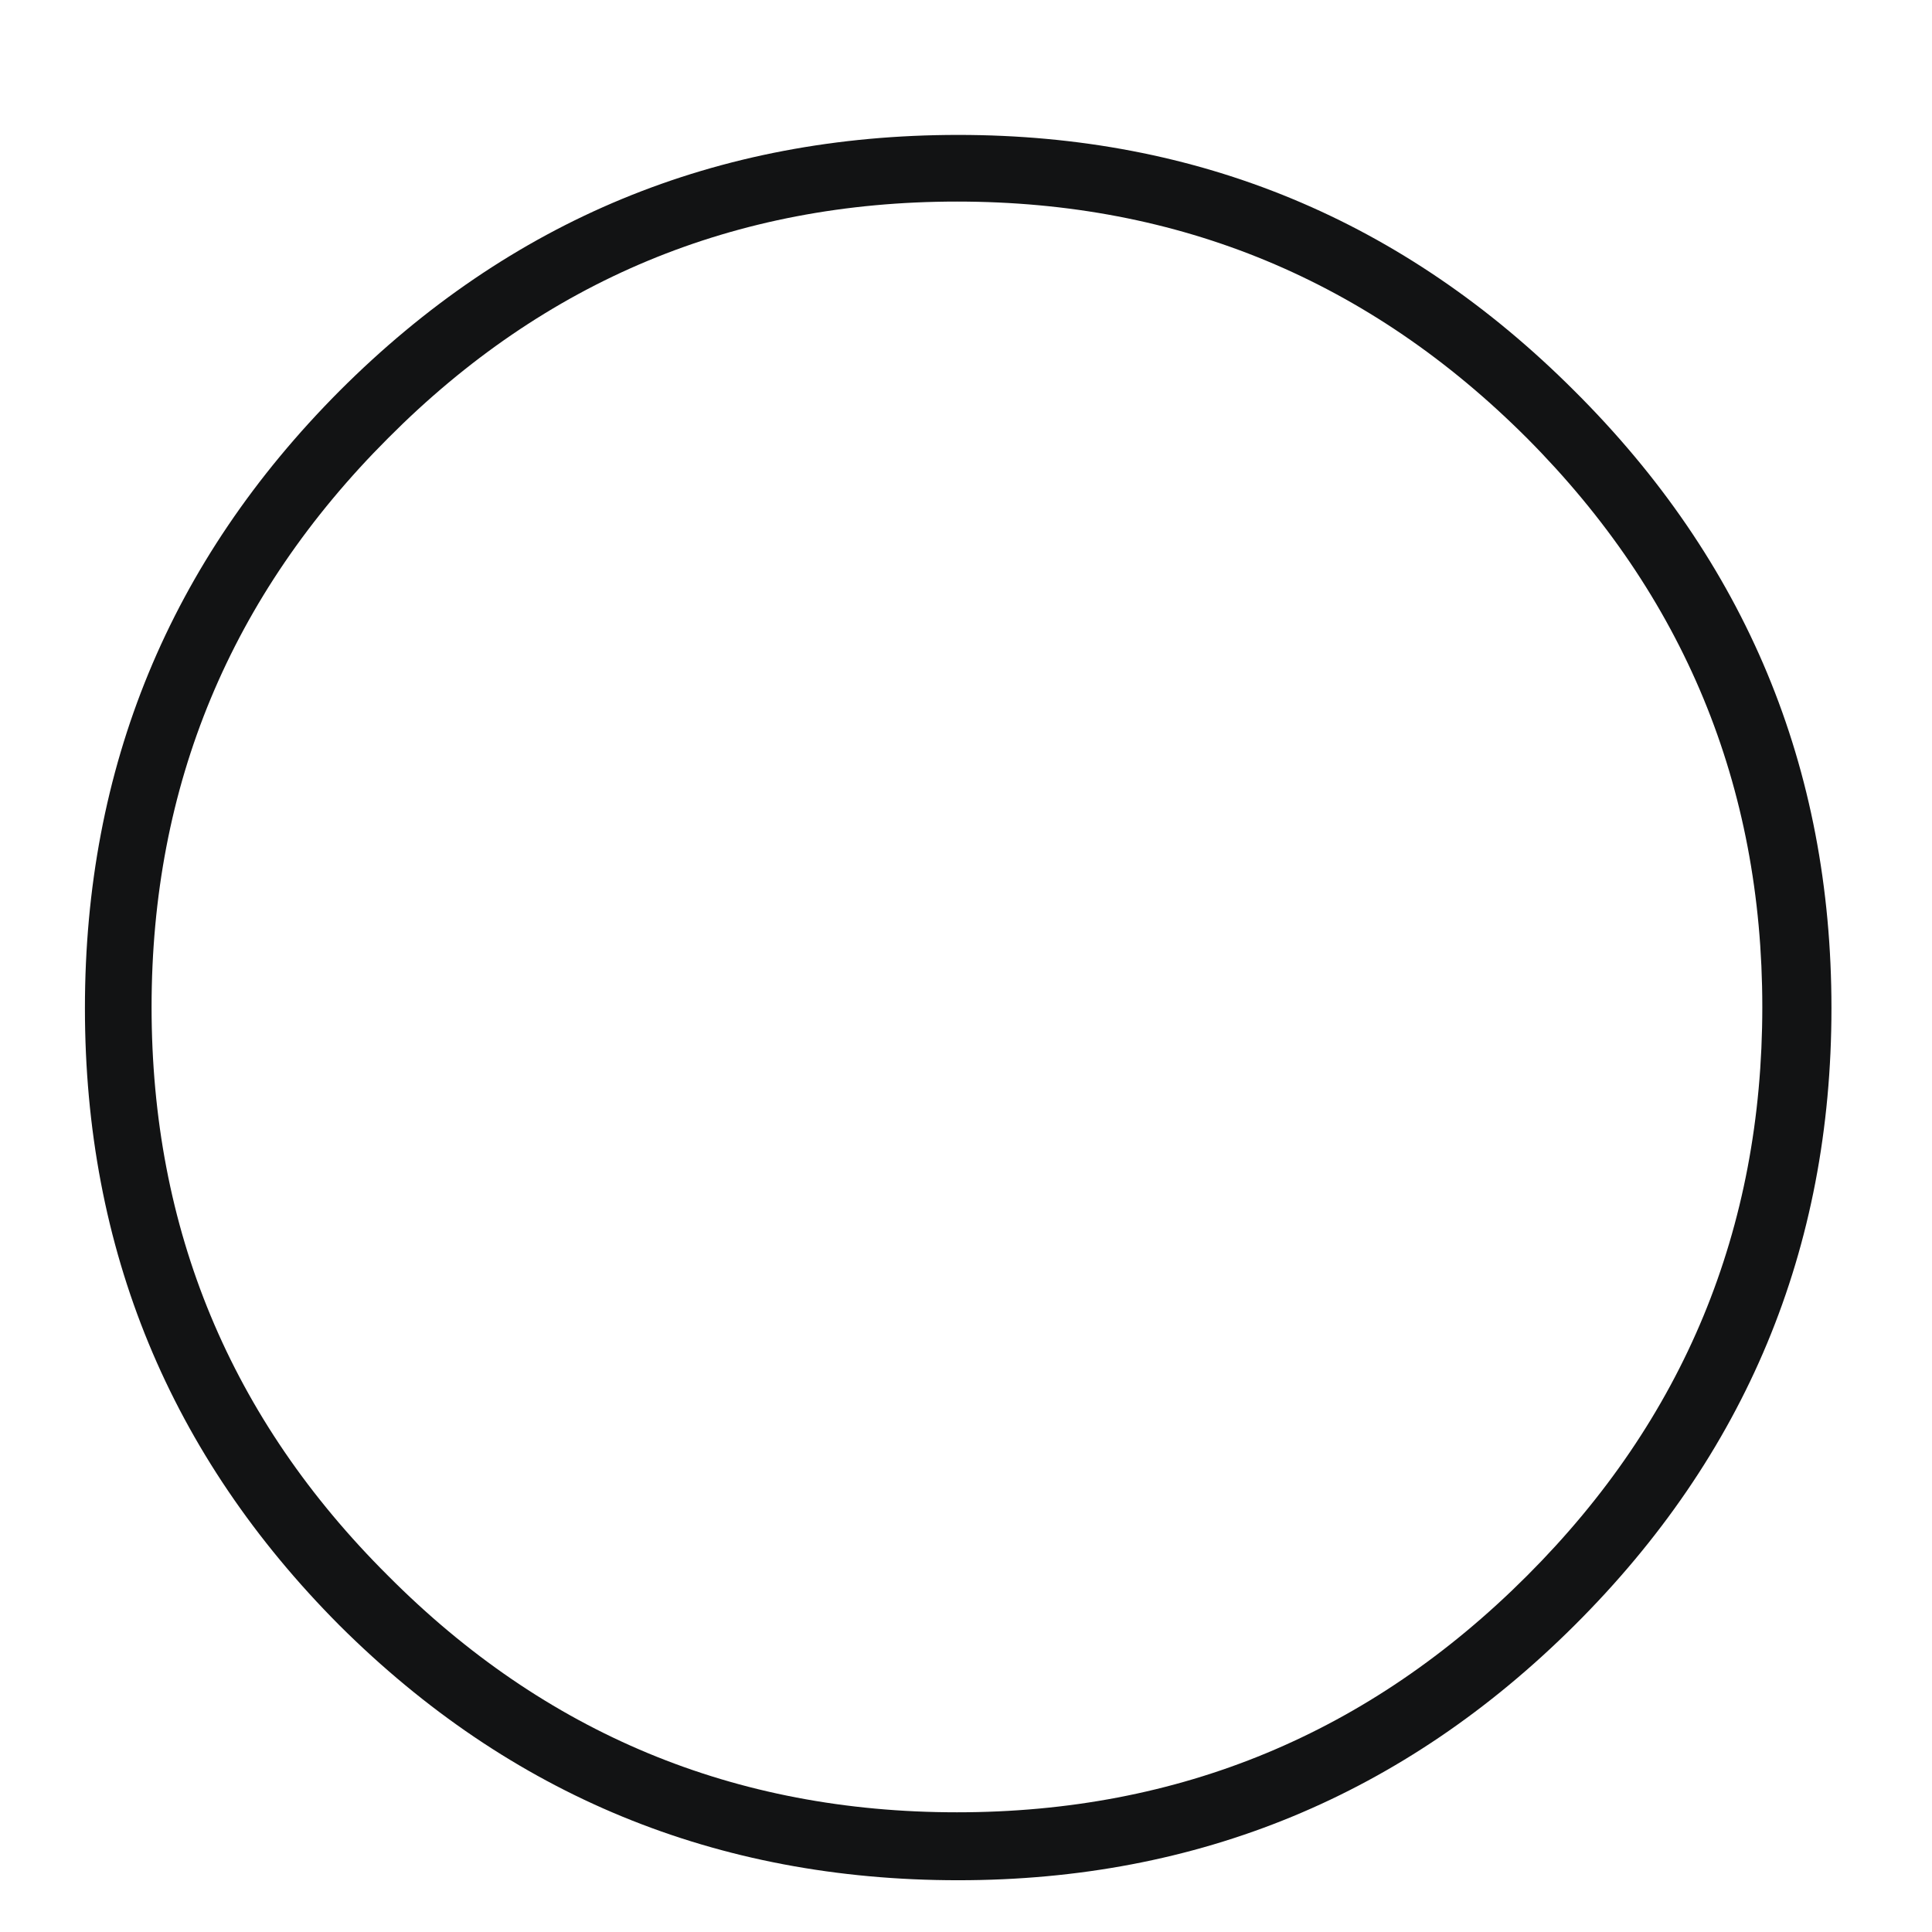 <svg width="24" height="24" viewBox="0 0 24 24" fill="none" xmlns="http://www.w3.org/2000/svg">
<g clip-path="url(#clip0_1_74)">
<path d="M11.903 1.676C14.886 1.676 17.438 2.735 19.557 4.855C21.686 6.974 22.751 9.531 22.751 12.524C22.751 15.517 21.686 18.074 19.557 20.193C17.438 22.302 14.886 23.357 11.903 23.357C8.9 23.357 6.338 22.302 4.219 20.193C2.109 18.074 1.055 15.517 1.055 12.524C1.055 9.531 2.109 6.974 4.219 4.855C6.338 2.735 8.9 1.676 11.903 1.676ZM18.969 5.443C17.011 3.484 14.65 2.504 11.888 2.504C9.126 2.504 6.77 3.484 4.821 5.443C2.863 7.401 1.883 9.757 1.883 12.509C1.883 15.271 2.863 17.627 4.821 19.575C6.77 21.534 9.126 22.513 11.888 22.513C14.65 22.513 17.011 21.534 18.969 19.575C20.918 17.627 21.892 15.271 21.892 12.509C21.892 9.757 20.918 7.401 18.969 5.443Z" fill="#121314"/>
</g>
<defs>
<clipPath id="clip0_1_74">
<rect width="24" height="24" fill="white"/>
</clipPath>
</defs>
</svg>
